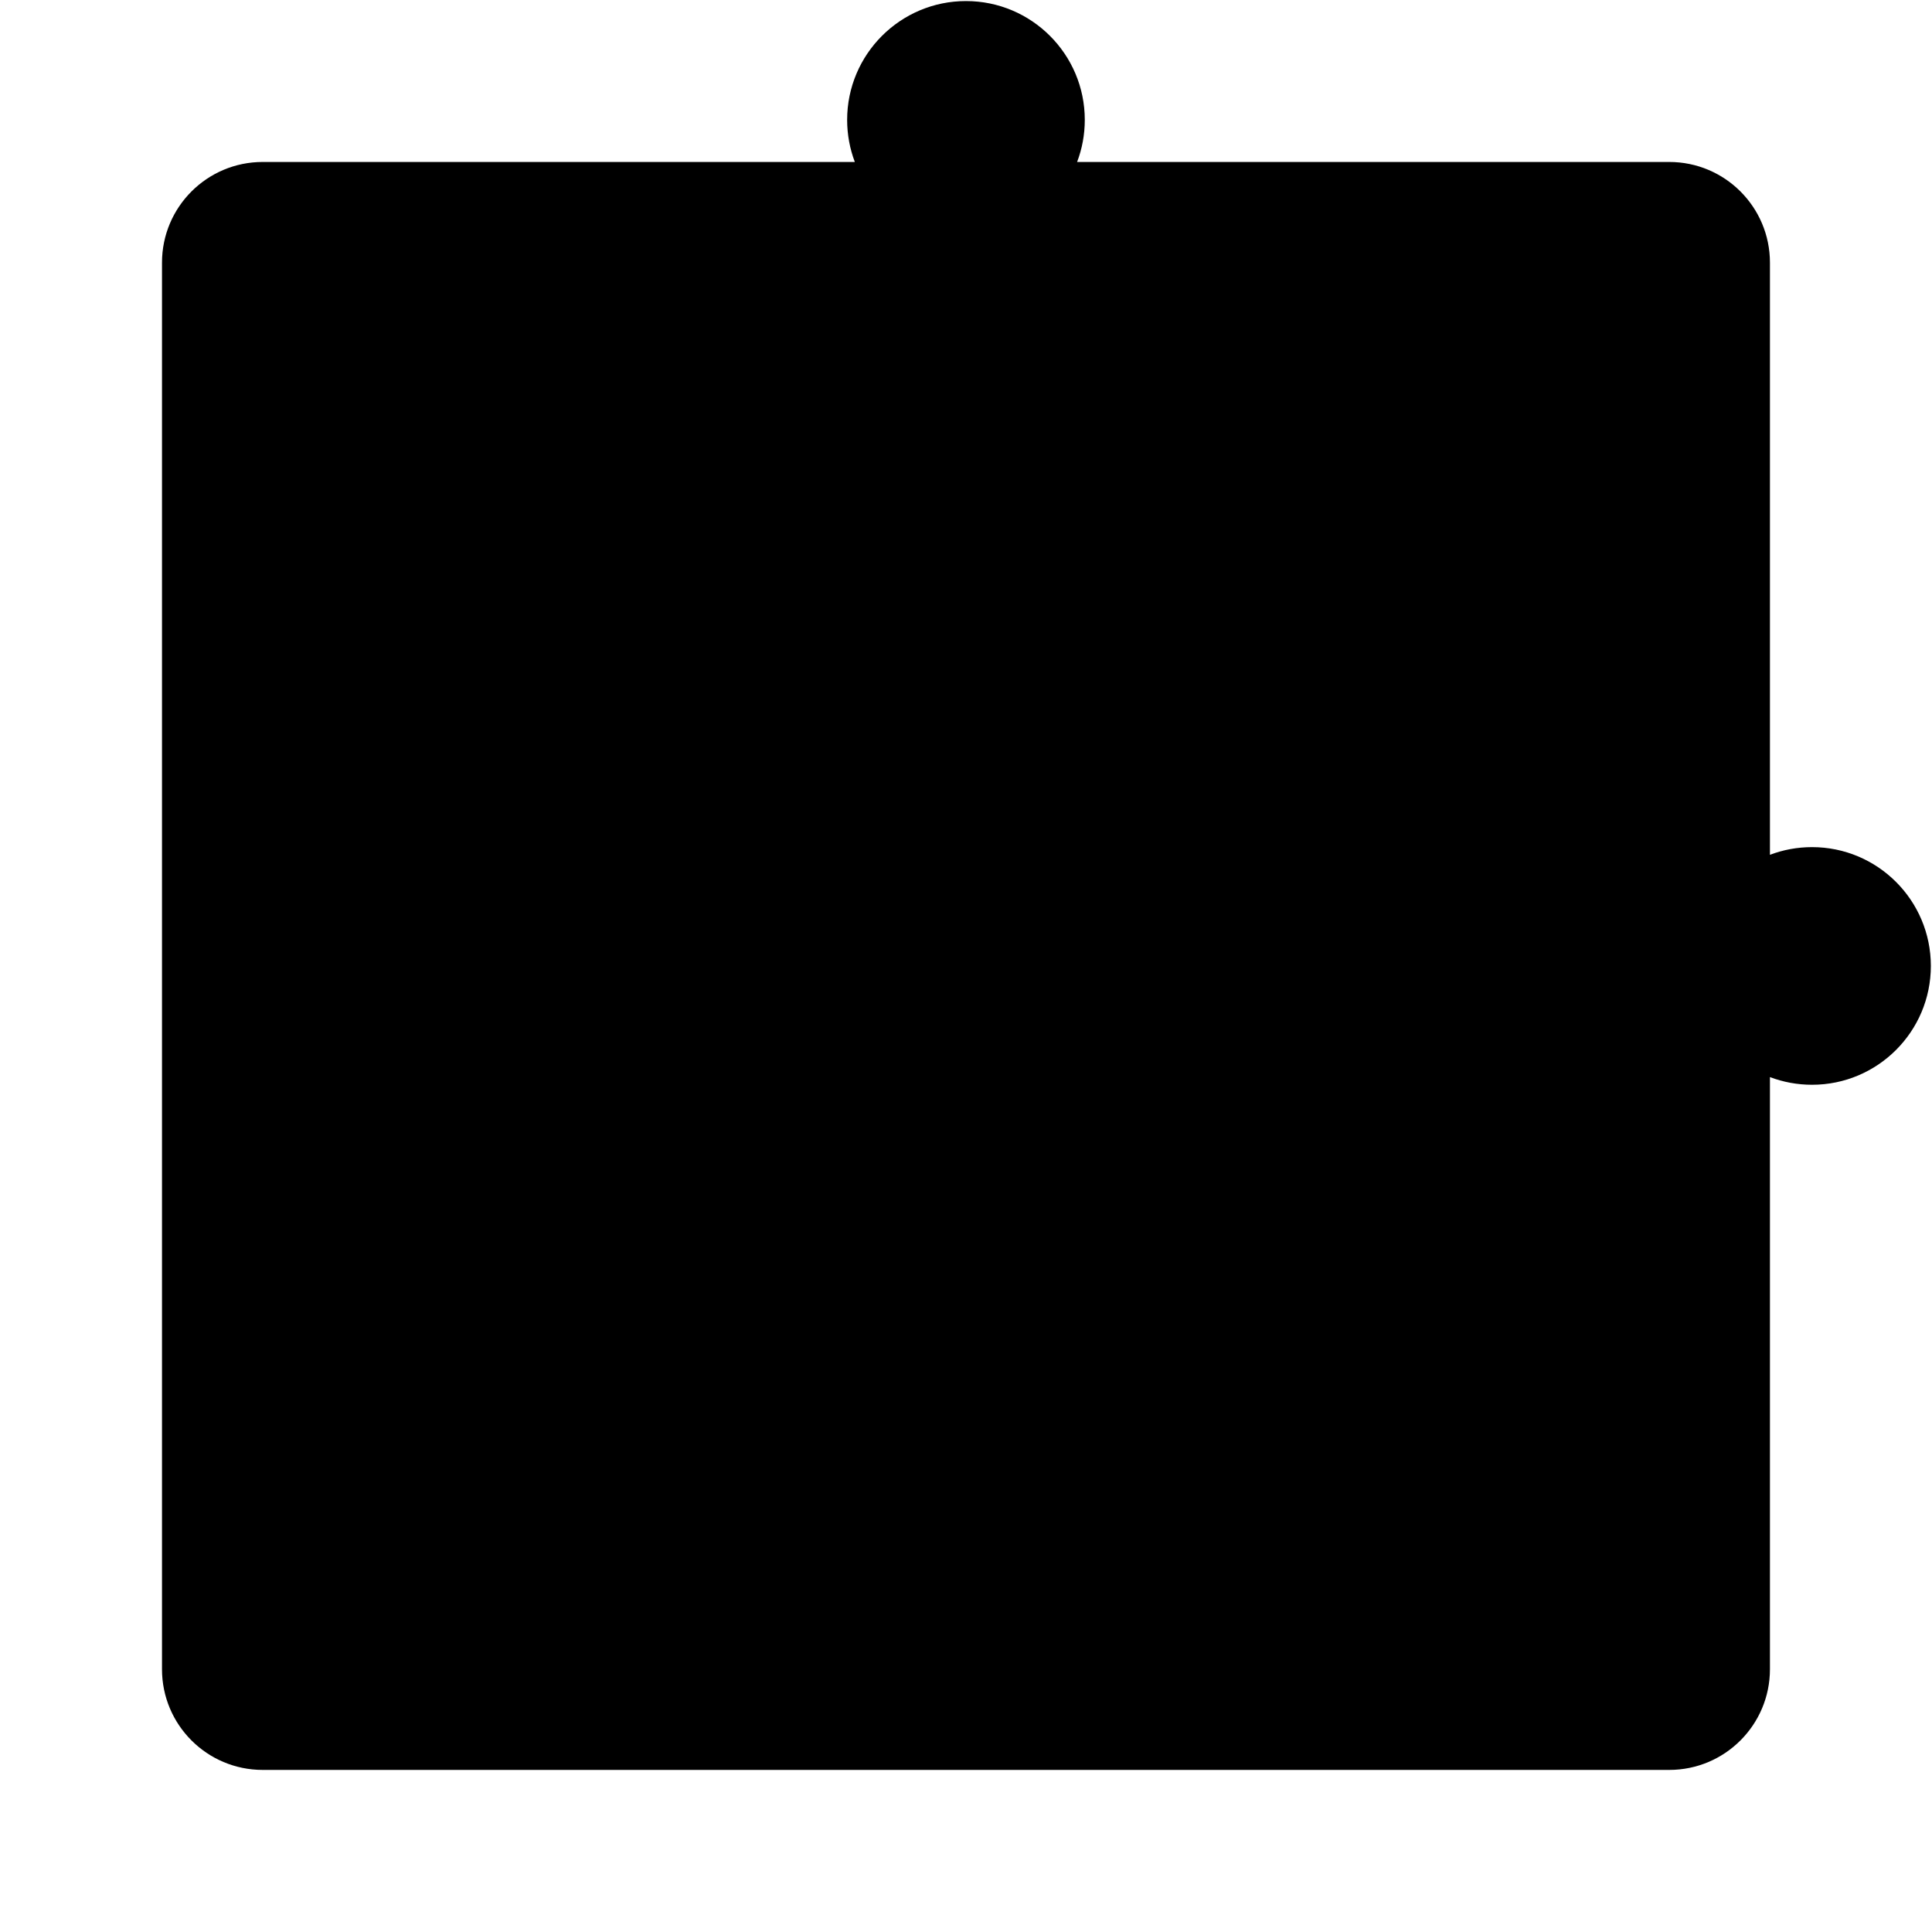 <?xml version="1.0" encoding="UTF-8" standalone="no" ?>
<!DOCTYPE svg PUBLIC "-//W3C//DTD SVG 1.1//EN" "http://www.w3.org/Graphics/SVG/1.1/DTD/svg11.dtd">
<svg xmlns="http://www.w3.org/2000/svg" xmlns:xlink="http://www.w3.org/1999/xlink" version="1.1" width="200" height="200" viewBox="0 0 200 200" xml:space="preserve">
<desc>Created with Fabric.js 4.6.0</desc>
<defs>
</defs>
<g transform="matrix(1 0 0 1 108.33 91.67)" id="AU6Fzis6cJ6o5HvrocrQb"  >
<path style="stroke: rgb(222,175,99); stroke-width: 0; stroke-dasharray: none; stroke-linecap: butt; stroke-dashoffset: 0; stroke-linejoin: miter; stroke-miterlimit: 4; fill: rgb(0,0,0); fill-rule: nonzero; opacity: 1;" vector-effect="non-scaling-stroke"  transform=" translate(-91.56, -91.56)" d="M 0 27.08 C 0 21.324 4.666 16.657 10.423 16.657 L 71.721 16.657 C 71.208 15.303 70.926 13.834 70.926 12.3 C 70.926 5.511 76.437 -1.7763568394002505e-15 83.227 -1.7763568394002505e-15 C 90.017 -1.7763568394002505e-15 95.527 5.511 95.527 12.3 C 95.527 13.834 95.246 15.303 94.732 16.657 L 156.031 16.657 C 161.787 16.657 166.454 21.324 166.454 27.08 L 166.454 88.379 C 167.808 87.865 169.277 87.584 170.811 87.584 C 177.601 87.584 183.111 93.094 183.111 99.884 C 183.111 106.674 177.601 112.185 170.811 112.185 C 169.277 112.185 167.808 111.903 166.454 111.39 L 166.454 172.689 C 166.454 178.445 161.787 183.111 156.031 183.111 L 10.423 183.111 C 4.666 183.111 -0 178.445 -0 172.689 z" stroke-linecap="round" />
</g>
</svg>